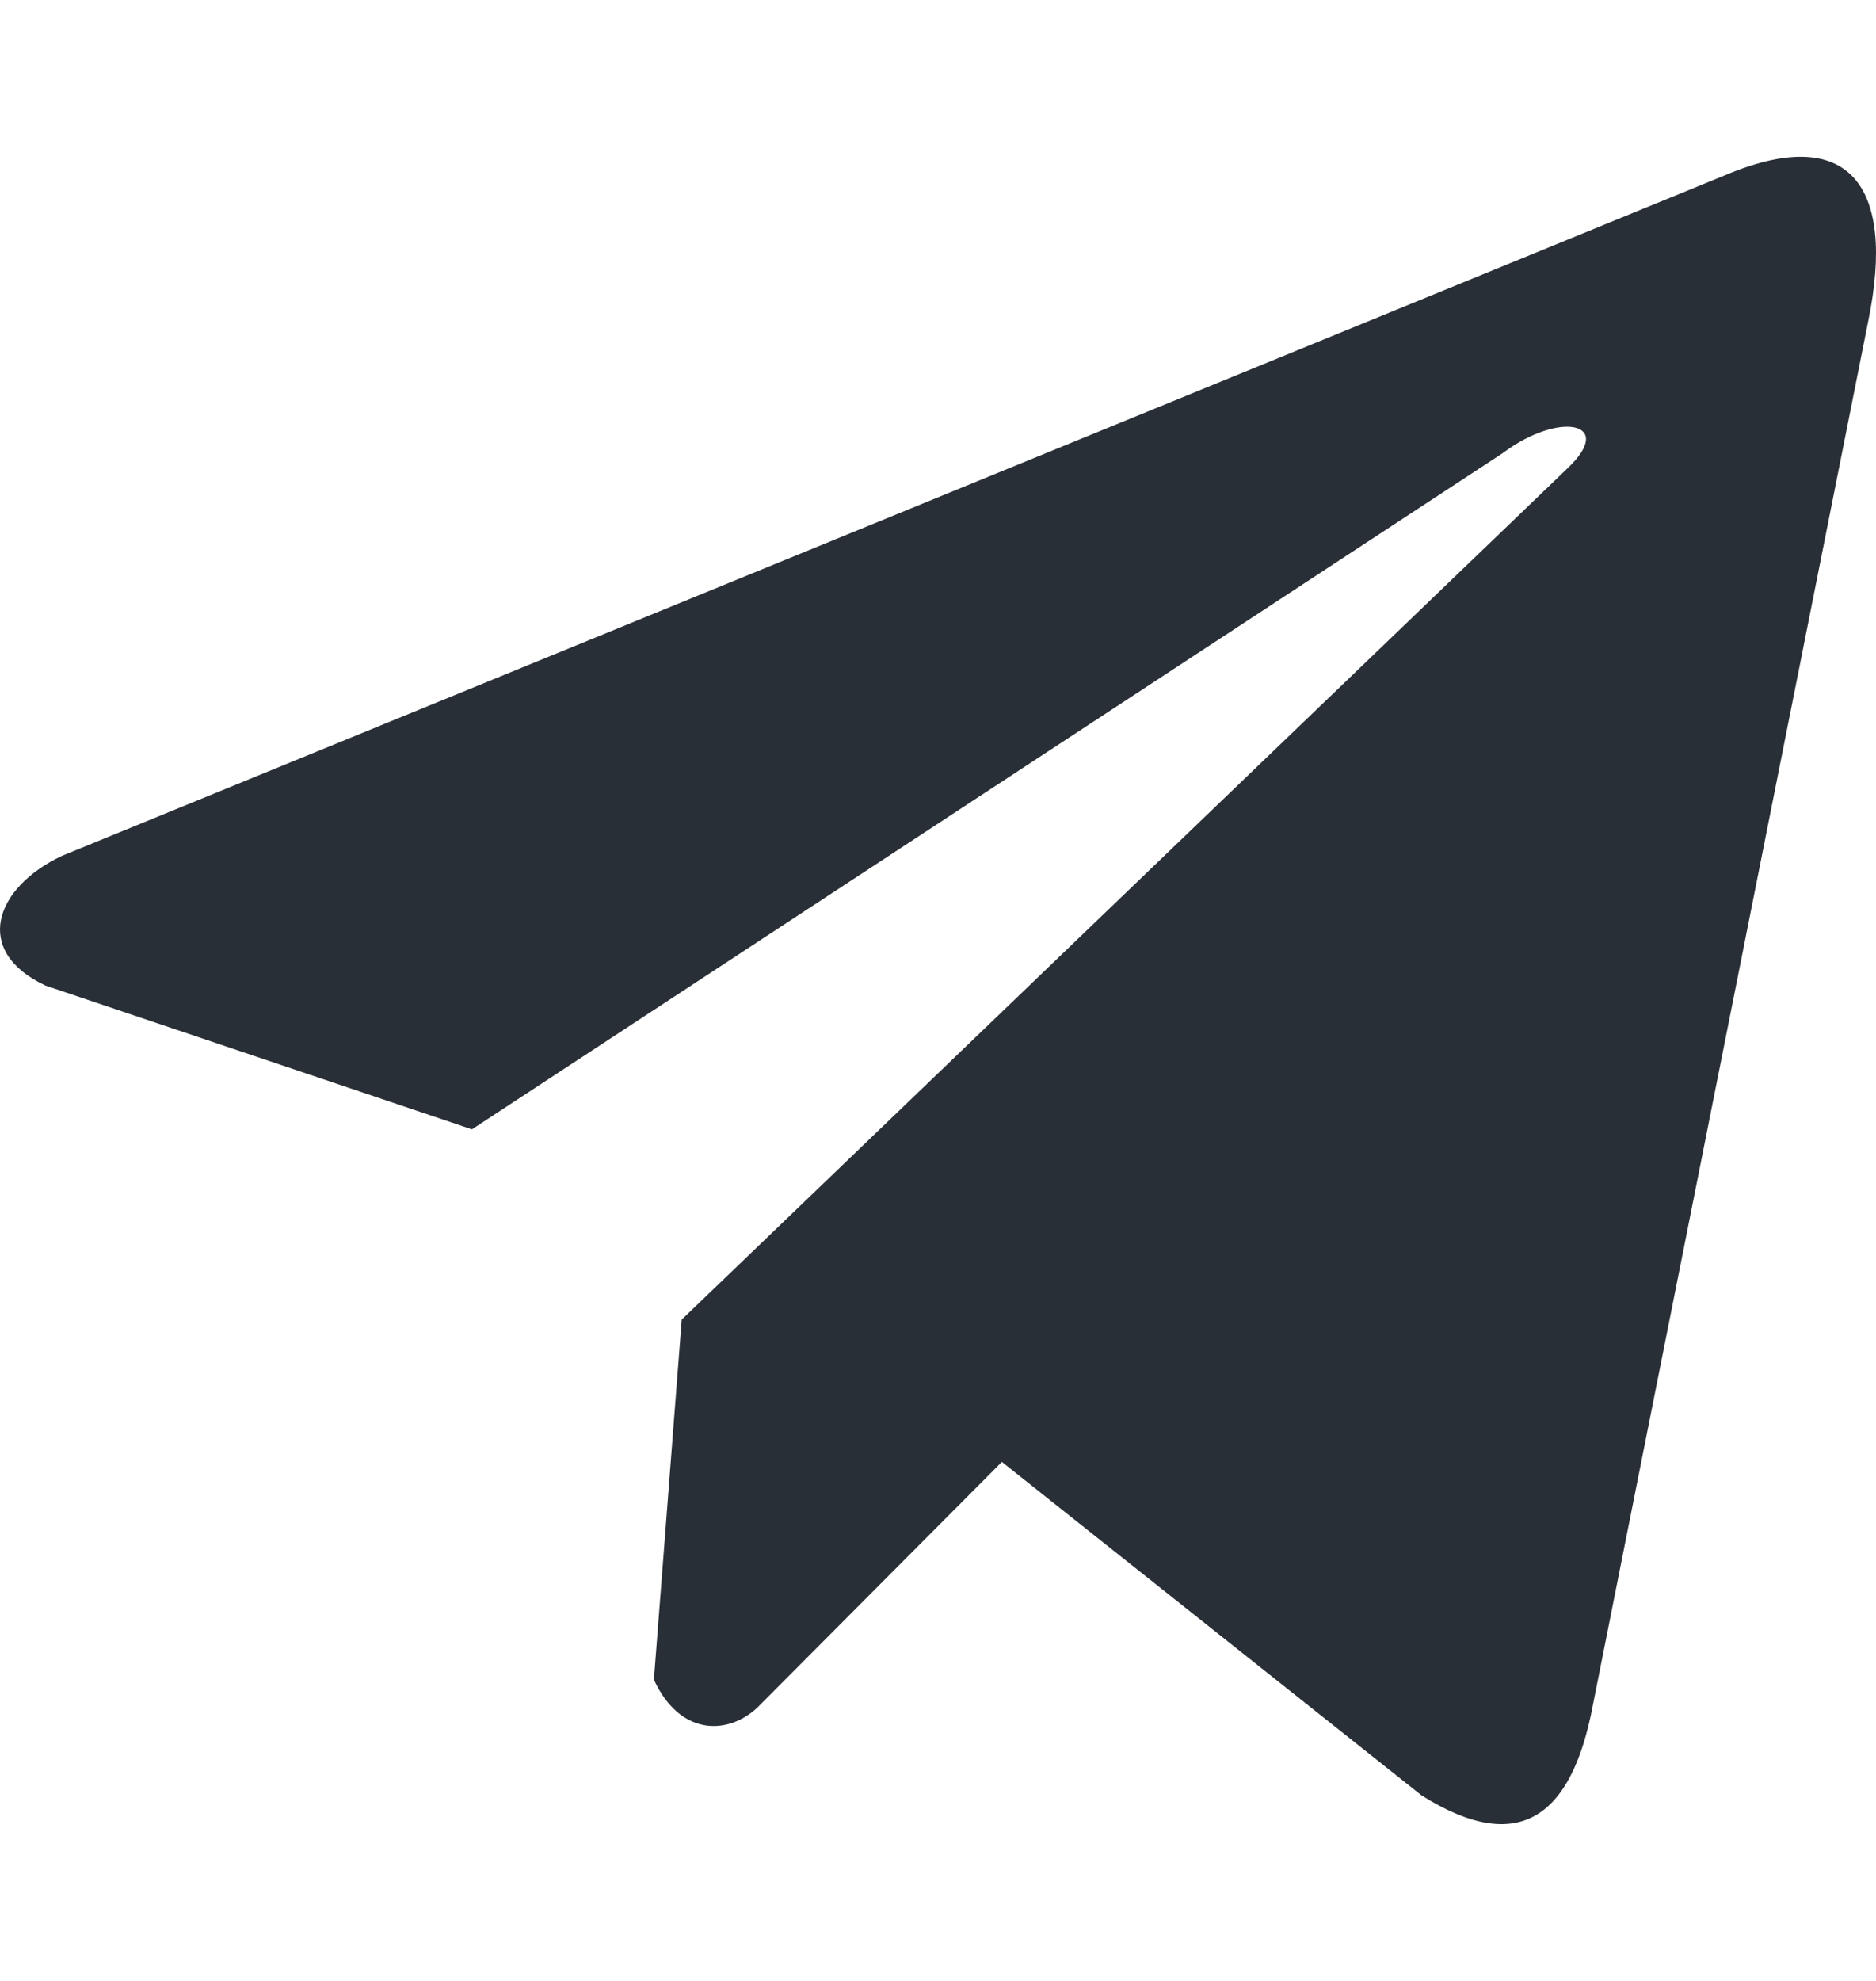 <svg width="18" height="19" viewBox="0 0 18 19" fill="none" xmlns="http://www.w3.org/2000/svg">
<g clip-path="url(#clip0_19586_18)">
<path d="M16.539 1.686L0.592 8.21C-0.05 8.514 -0.267 9.123 0.436 9.453L4.528 10.832L14.419 4.346C14.96 3.939 15.512 4.048 15.037 4.495L6.541 12.657L6.274 16.111C6.521 16.645 6.974 16.647 7.263 16.382L9.613 14.022L13.639 17.22C14.574 17.808 15.082 17.429 15.284 16.352L17.924 3.087C18.198 1.762 17.73 1.178 16.539 1.686Z" fill="#292F36"/>
</g>
<defs>
<clipPath id="clip0_19586_18">
<rect width="18" height="19" fill="white"/>
</clipPath>
</defs>
</svg>
